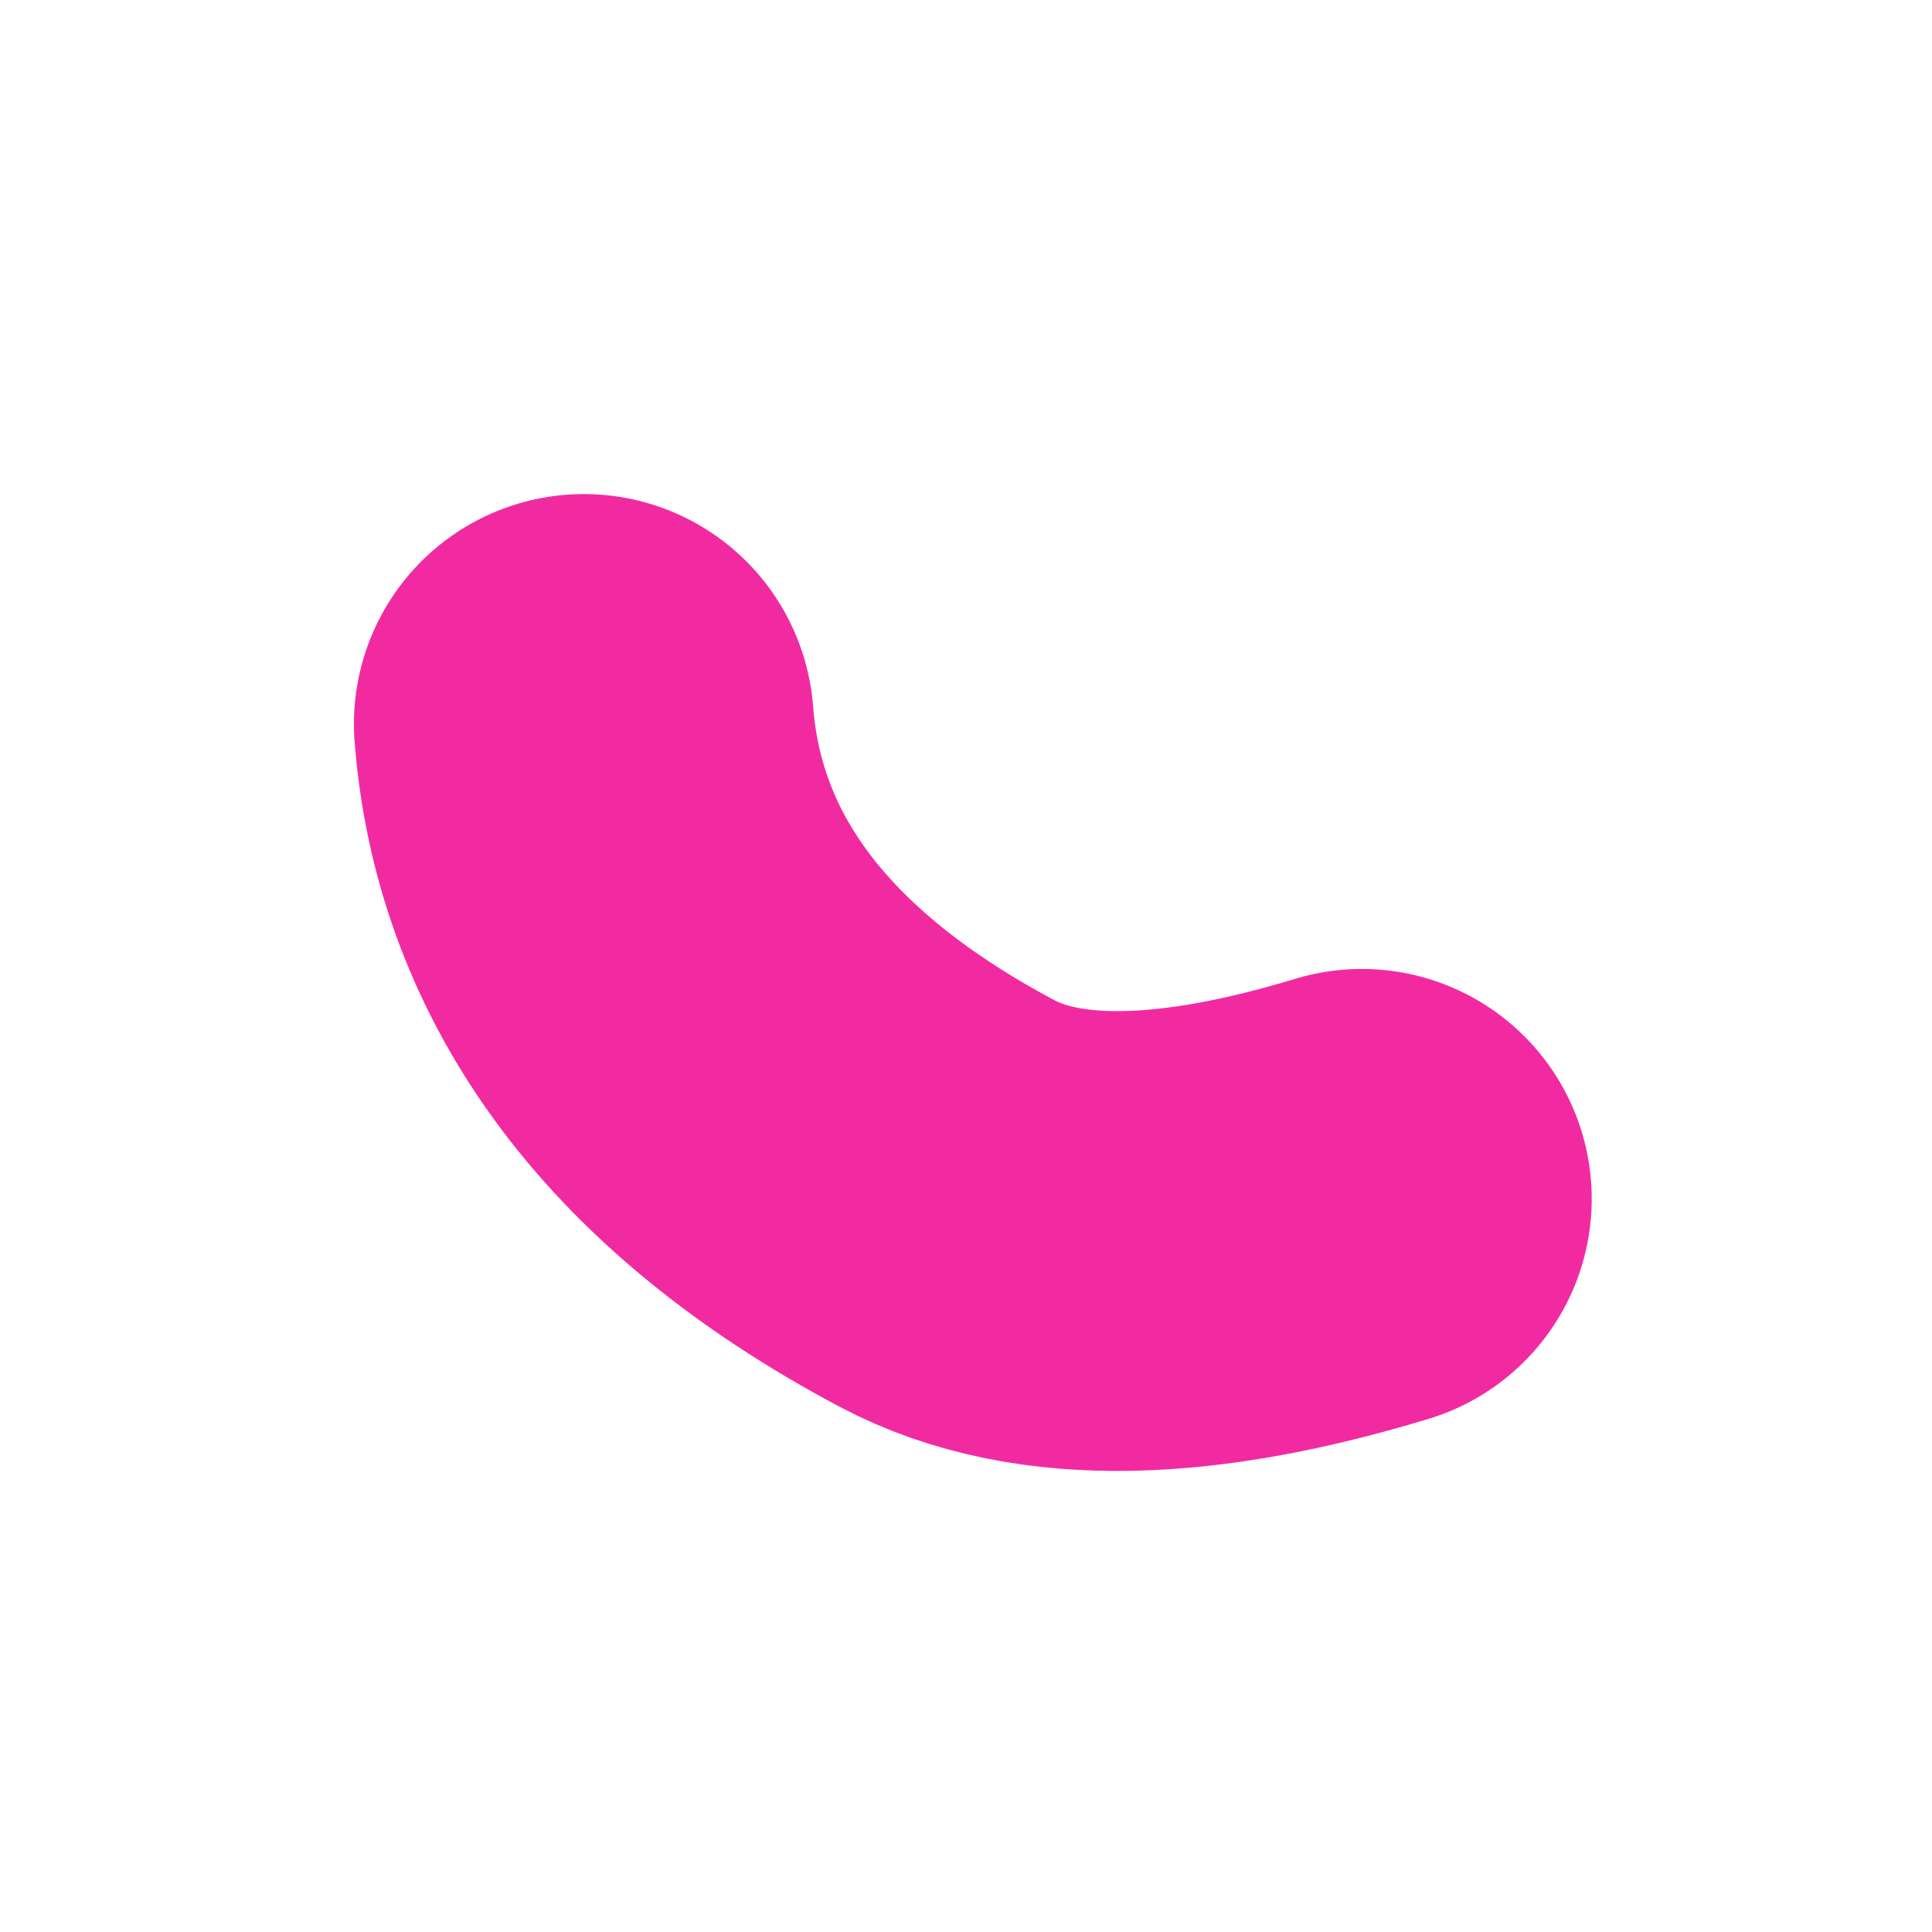 <svg width="15" height="15" viewBox="0 0 15 15" fill="none" xmlns="http://www.w3.org/2000/svg">
<path d="M4.533 5.621C4.643 7.042 5.472 8.344 7.351 9.343C8.148 9.766 9.25 9.709 10.573 9.308" stroke="#F22AA2" stroke-width="3.57" stroke-linecap="round"/>
</svg>
